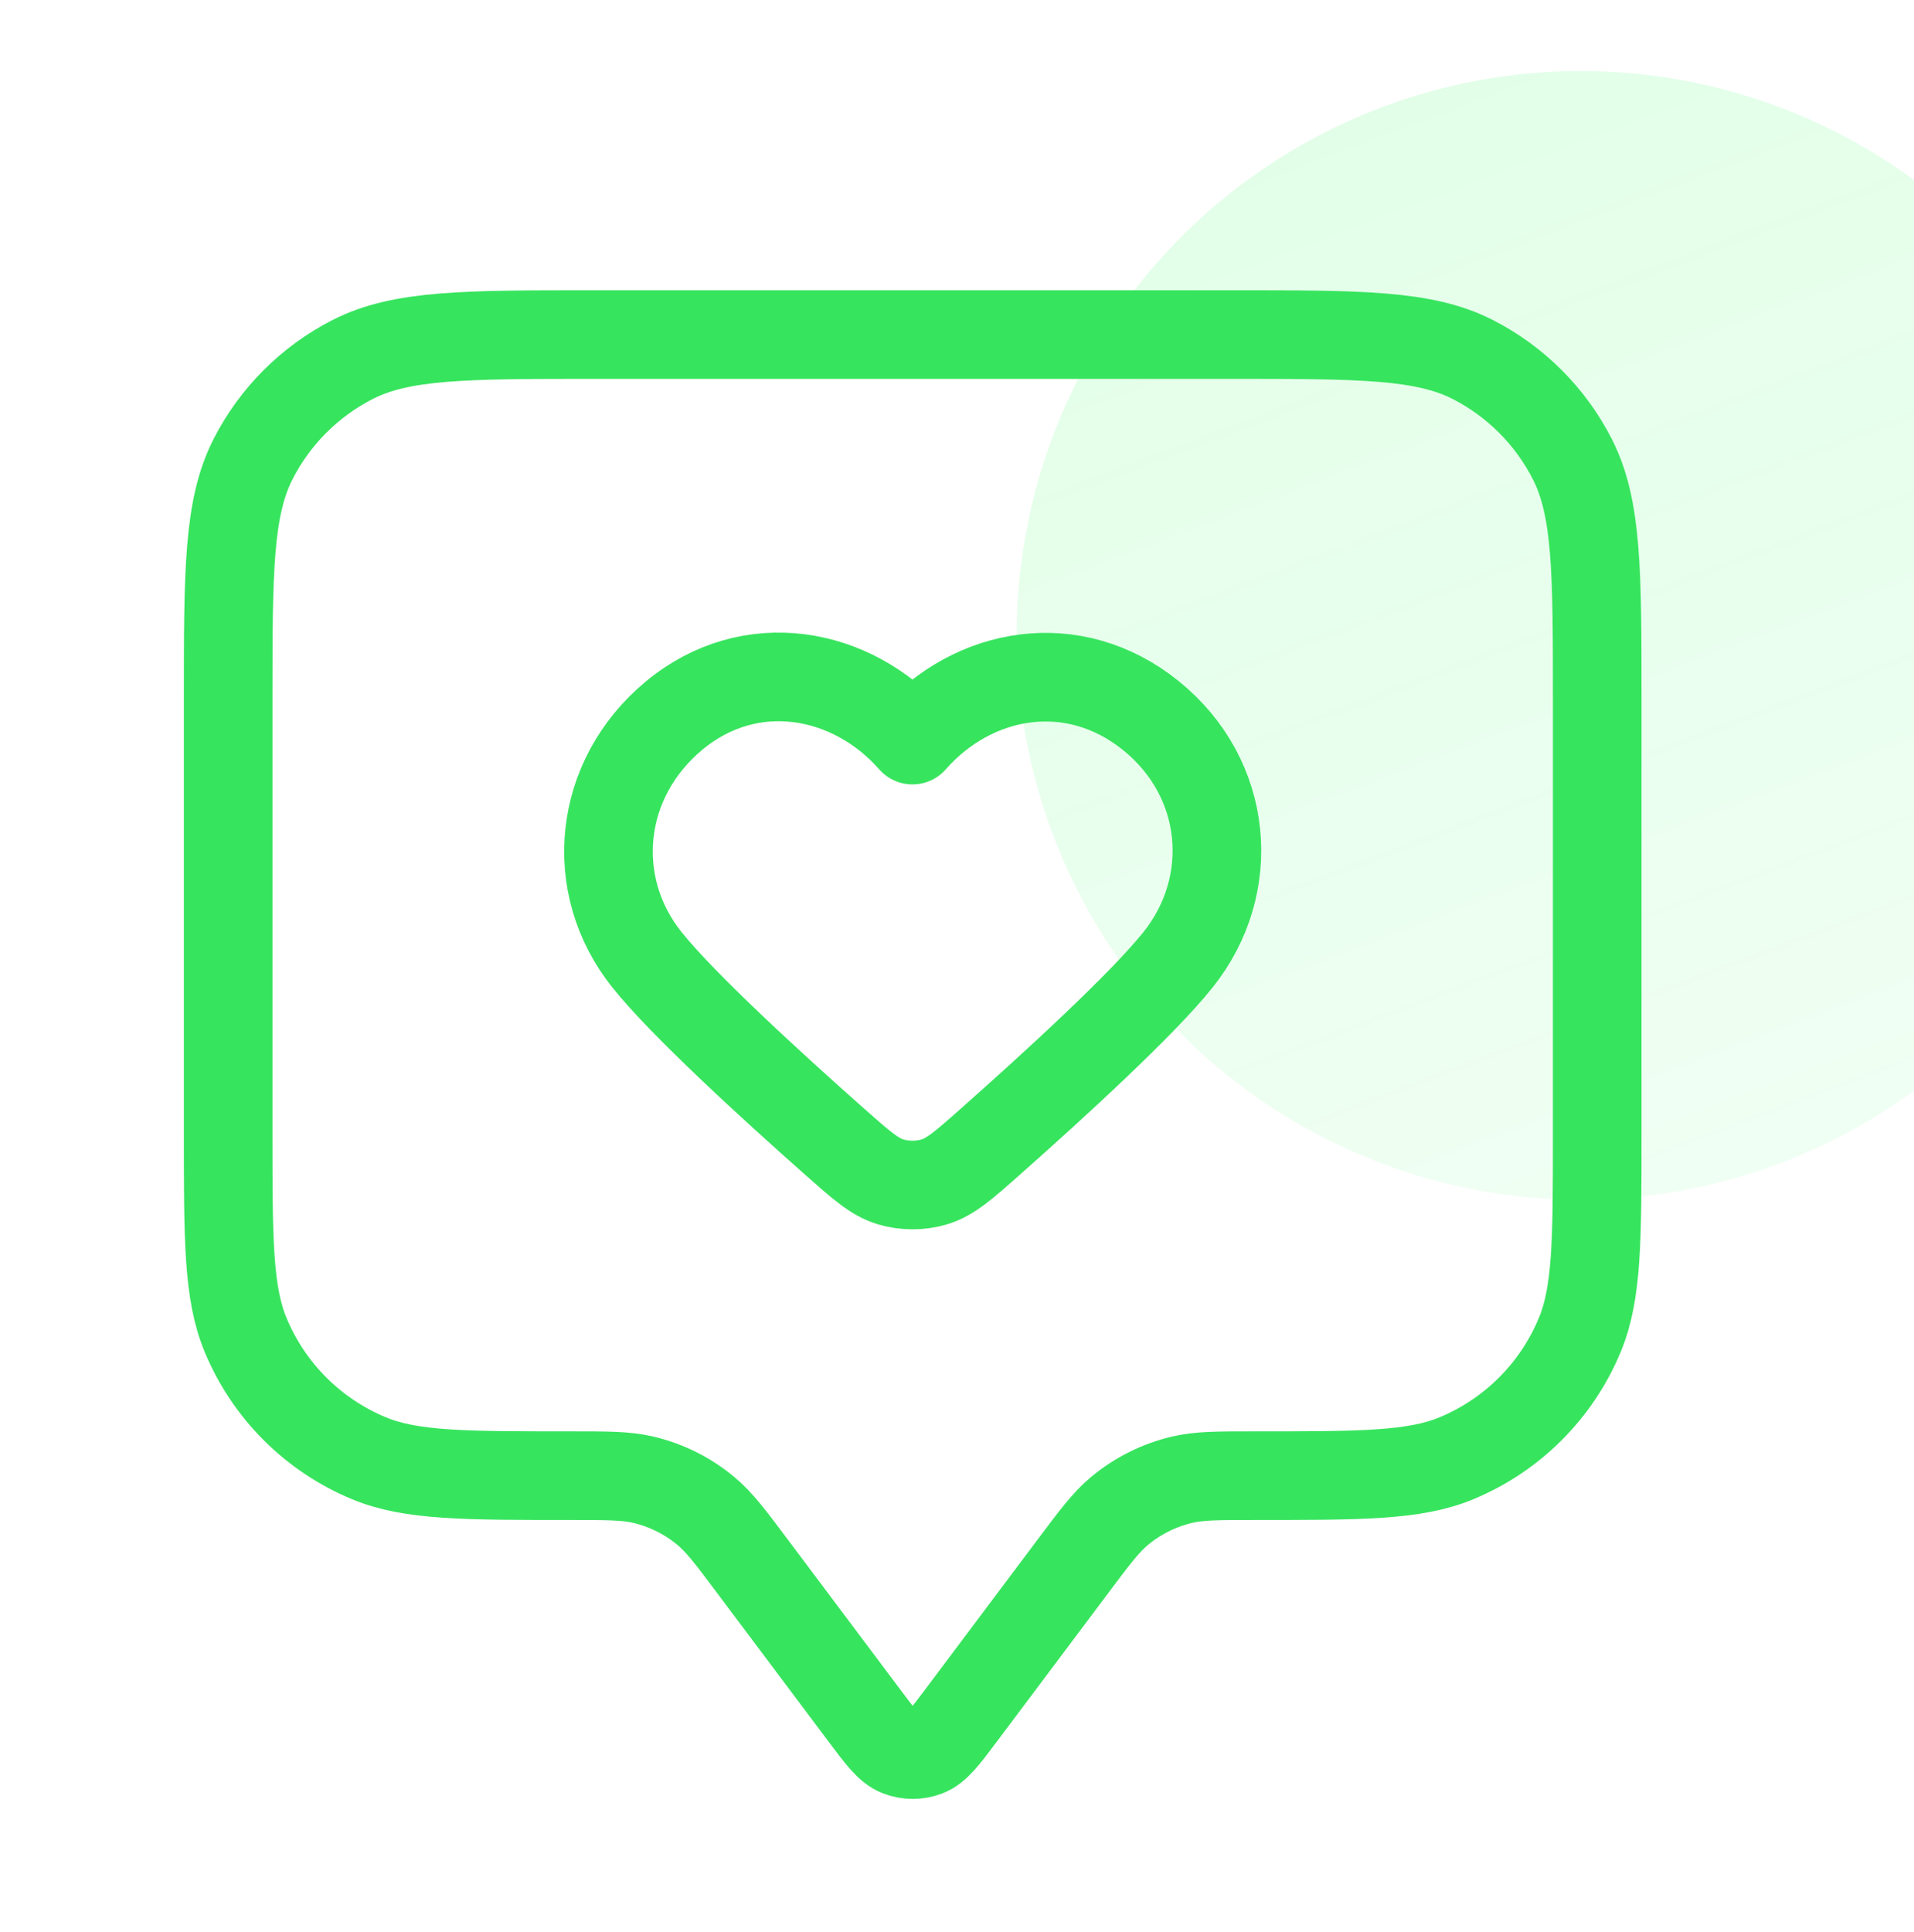 <svg width="108" height="109" viewBox="0 0 108 109" fill="none" xmlns="http://www.w3.org/2000/svg">
<g filter="url(#filter0_biiii_1004_5196)">
<circle cx="75.836" cy="31.836" r="31.836" fill="url(#paint0_linear_1004_5196)"/>
</g>
<path d="M12.875 39.475C12.875 32.264 12.875 28.659 14.278 25.905C15.513 23.482 17.482 21.513 19.905 20.278C22.659 18.875 26.264 18.875 33.475 18.875H69.525C76.736 18.875 80.341 18.875 83.095 20.278C85.518 21.513 87.487 23.482 88.722 25.905C90.125 28.659 90.125 32.264 90.125 39.475V63.938C90.125 69.936 90.125 72.936 89.145 75.302C87.838 78.457 85.332 80.963 82.177 82.27C79.811 83.25 76.811 83.25 70.812 83.25C68.716 83.25 67.667 83.25 66.695 83.48C65.398 83.786 64.19 84.39 63.167 85.243C62.4 85.884 61.771 86.722 60.513 88.4L54.247 96.754C53.315 97.997 52.849 98.618 52.278 98.84C51.778 99.035 51.222 99.035 50.722 98.84C50.151 98.618 49.685 97.997 48.753 96.754L42.487 88.4C41.229 86.722 40.6 85.884 39.833 85.243C38.81 84.39 37.602 83.786 36.305 83.48C35.333 83.25 34.284 83.25 32.188 83.25C26.189 83.25 23.189 83.25 20.823 82.27C17.668 80.963 15.162 78.457 13.855 75.302C12.875 72.936 12.875 69.936 12.875 63.938V39.475Z" stroke="#37E45E" stroke-width="5" stroke-linecap="round" stroke-linejoin="round"/>
<path fill-rule="evenodd" clip-rule="evenodd" d="M51.488 41.752C48.056 37.851 42.333 36.802 38.032 40.374C33.732 43.946 33.127 49.919 36.504 54.144C38.512 56.656 43.43 61.161 47.088 64.401C48.598 65.738 49.353 66.407 50.261 66.678C51.039 66.91 51.938 66.91 52.715 66.678C53.624 66.407 54.379 65.738 55.889 64.401C59.546 61.161 64.465 56.656 66.473 54.144C69.85 49.919 69.319 43.908 64.944 40.374C60.57 36.839 54.92 37.851 51.488 41.752Z" stroke="#37E45E" stroke-width="5" stroke-linecap="round" stroke-linejoin="round"/>
<defs>
<filter id="filter0_biiii_1004_5196" x="15.942" y="-28.058" width="119.789" height="119.789" filterUnits="userSpaceOnUse" color-interpolation-filters="sRGB">
<feFlood flood-opacity="0" result="BackgroundImageFix"/>
<feGaussianBlur in="BackgroundImageFix" stdDeviation="14.029"/>
<feComposite in2="SourceAlpha" operator="in" result="effect1_backgroundBlur_1004_5196"/>
<feBlend mode="normal" in="SourceGraphic" in2="effect1_backgroundBlur_1004_5196" result="shape"/>
<feColorMatrix in="SourceAlpha" type="matrix" values="0 0 0 0 0 0 0 0 0 0 0 0 0 0 0 0 0 0 127 0" result="hardAlpha"/>
<feOffset dx="13.361" dy="13.361"/>
<feGaussianBlur stdDeviation="15.365"/>
<feComposite in2="hardAlpha" operator="arithmetic" k2="-1" k3="1"/>
<feColorMatrix type="matrix" values="0 0 0 0 0.059 0 0 0 0 0.996 0 0 0 0 0.267 0 0 0 0.18 0"/>
<feBlend mode="normal" in2="shape" result="effect2_innerShadow_1004_5196"/>
<feColorMatrix in="SourceAlpha" type="matrix" values="0 0 0 0 0 0 0 0 0 0 0 0 0 0 0 0 0 0 127 0" result="hardAlpha"/>
<feMorphology radius="2.672" operator="erode" in="SourceAlpha" result="effect3_innerShadow_1004_5196"/>
<feOffset dy="2.672"/>
<feGaussianBlur stdDeviation="4.008"/>
<feComposite in2="hardAlpha" operator="arithmetic" k2="-1" k3="1"/>
<feColorMatrix type="matrix" values="0 0 0 0 1 0 0 0 0 1 0 0 0 0 1 0 0 0 0.05 0"/>
<feBlend mode="normal" in2="effect2_innerShadow_1004_5196" result="effect3_innerShadow_1004_5196"/>
<feColorMatrix in="SourceAlpha" type="matrix" values="0 0 0 0 0 0 0 0 0 0 0 0 0 0 0 0 0 0 127 0" result="hardAlpha"/>
<feOffset dy="1.336"/>
<feComposite in2="hardAlpha" operator="arithmetic" k2="-1" k3="1"/>
<feColorMatrix type="matrix" values="0 0 0 0 1 0 0 0 0 1 0 0 0 0 1 0 0 0 0.05 0"/>
<feBlend mode="normal" in2="effect3_innerShadow_1004_5196" result="effect4_innerShadow_1004_5196"/>
<feColorMatrix in="SourceAlpha" type="matrix" values="0 0 0 0 0 0 0 0 0 0 0 0 0 0 0 0 0 0 127 0" result="hardAlpha"/>
<feOffset dy="-13.361"/>
<feGaussianBlur stdDeviation="6.68"/>
<feComposite in2="hardAlpha" operator="arithmetic" k2="-1" k3="1"/>
<feColorMatrix type="matrix" values="0 0 0 0 0.059 0 0 0 0 0.996 0 0 0 0 0.267 0 0 0 0.4 0"/>
<feBlend mode="overlay" in2="effect4_innerShadow_1004_5196" result="effect5_innerShadow_1004_5196"/>
</filter>
<linearGradient id="paint0_linear_1004_5196" x1="75.836" y1="126.037" x2="33.886" y2="14.844" gradientUnits="userSpaceOnUse">
<stop stop-color="#0FFE44" stop-opacity="0.01"/>
<stop offset="1" stop-color="#0FFE44" stop-opacity="0.12"/>
</linearGradient>
</defs>
</svg>
